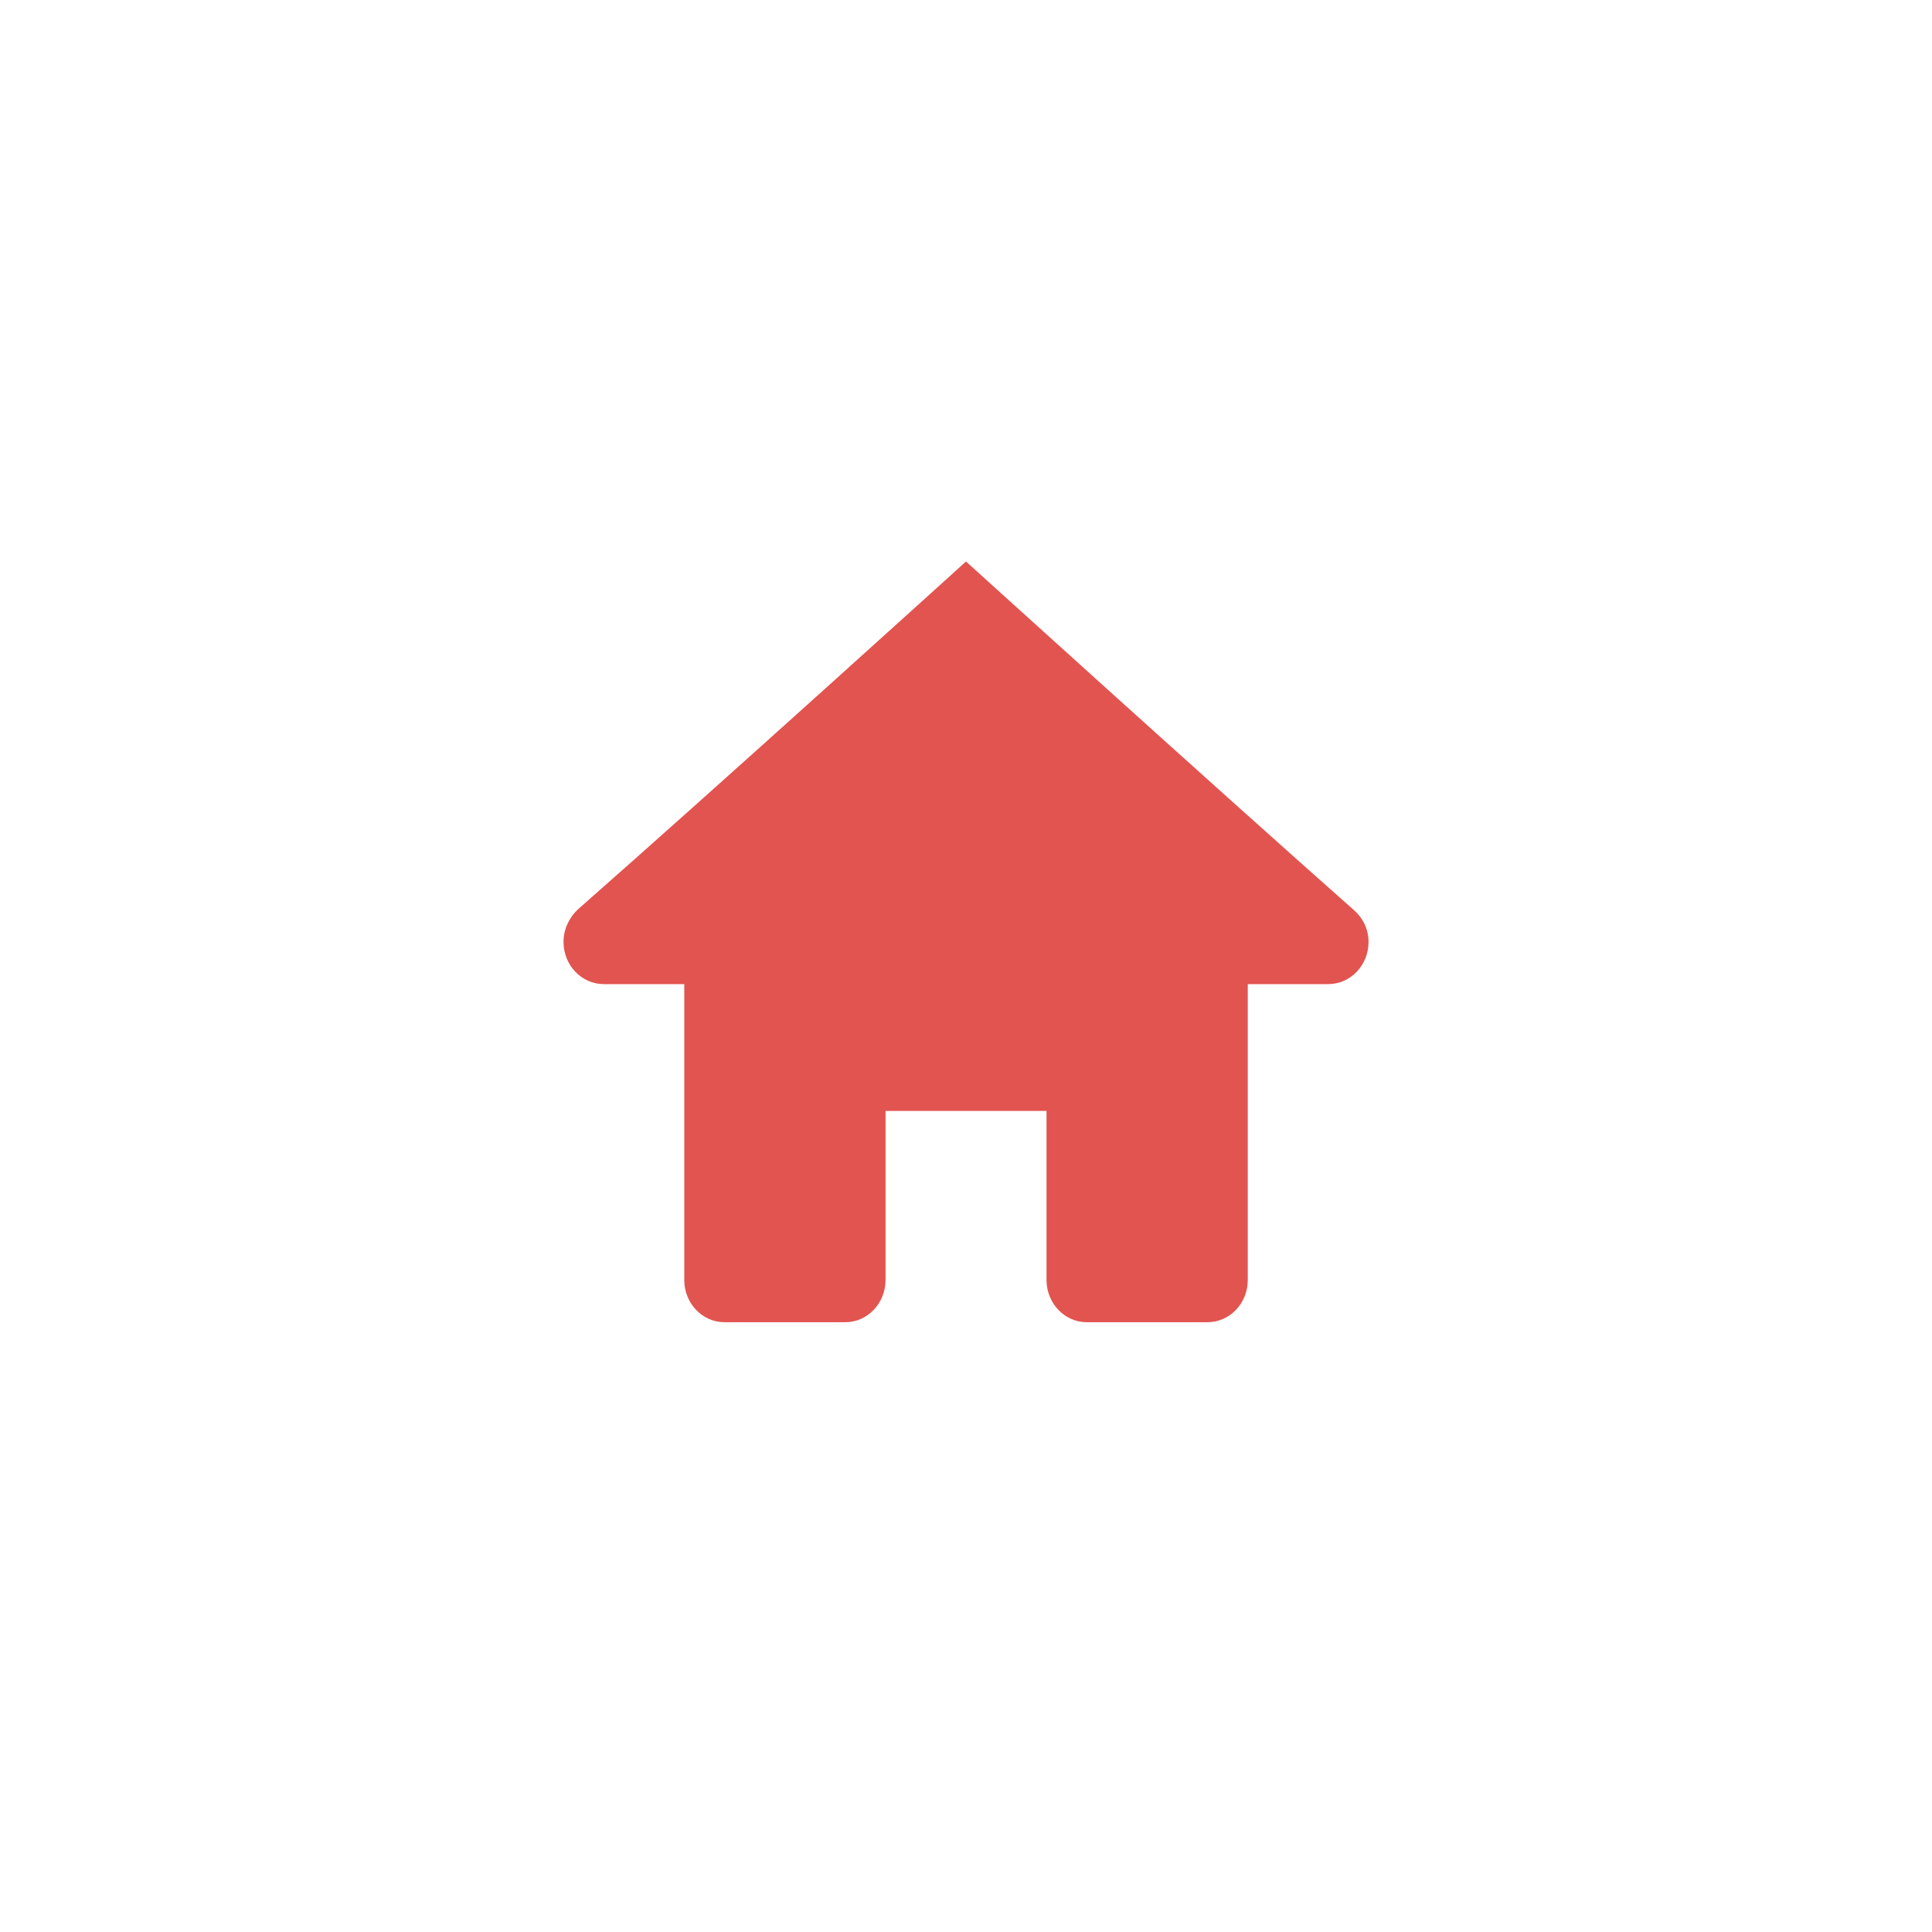 <svg width="40" height="40" viewBox="0 0 40 40" fill="none" xmlns="http://www.w3.org/2000/svg">
<g filter="url(#filter0_b_3412_109266)">
<rect width="40" height="40" rx="20" fill="white"/>
<path d="M20 11.625C20 11.625 14.845 16.297 11.964 18.828C11.795 18.989 11.667 19.224 11.667 19.5C11.667 19.984 12.04 20.375 12.5 20.375H14.167V26.5C14.167 26.984 14.54 27.375 15 27.375H17.5C17.961 27.375 18.334 26.983 18.334 26.5V23H21.667V26.5C21.667 26.983 22.04 27.375 22.5 27.375H25C25.461 27.375 25.834 26.984 25.834 26.5V20.375H27.5C27.961 20.375 28.334 19.984 28.334 19.5C28.334 19.224 28.205 18.989 28.015 18.828C25.154 16.297 20 11.625 20 11.625Z" fill="#E25450"/>
</g>
<defs>
<filter id="filter0_b_3412_109266" x="-12" y="-12" width="64" height="64" filterUnits="userSpaceOnUse" color-interpolation-filters="sRGB">
<feFlood flood-opacity="0" result="BackgroundImageFix"/>
<feGaussianBlur in="BackgroundImageFix" stdDeviation="6"/>
<feComposite in2="SourceAlpha" operator="in" result="effect1_backgroundBlur_3412_109266"/>
<feBlend mode="normal" in="SourceGraphic" in2="effect1_backgroundBlur_3412_109266" result="shape"/>
</filter>
</defs>
</svg>
